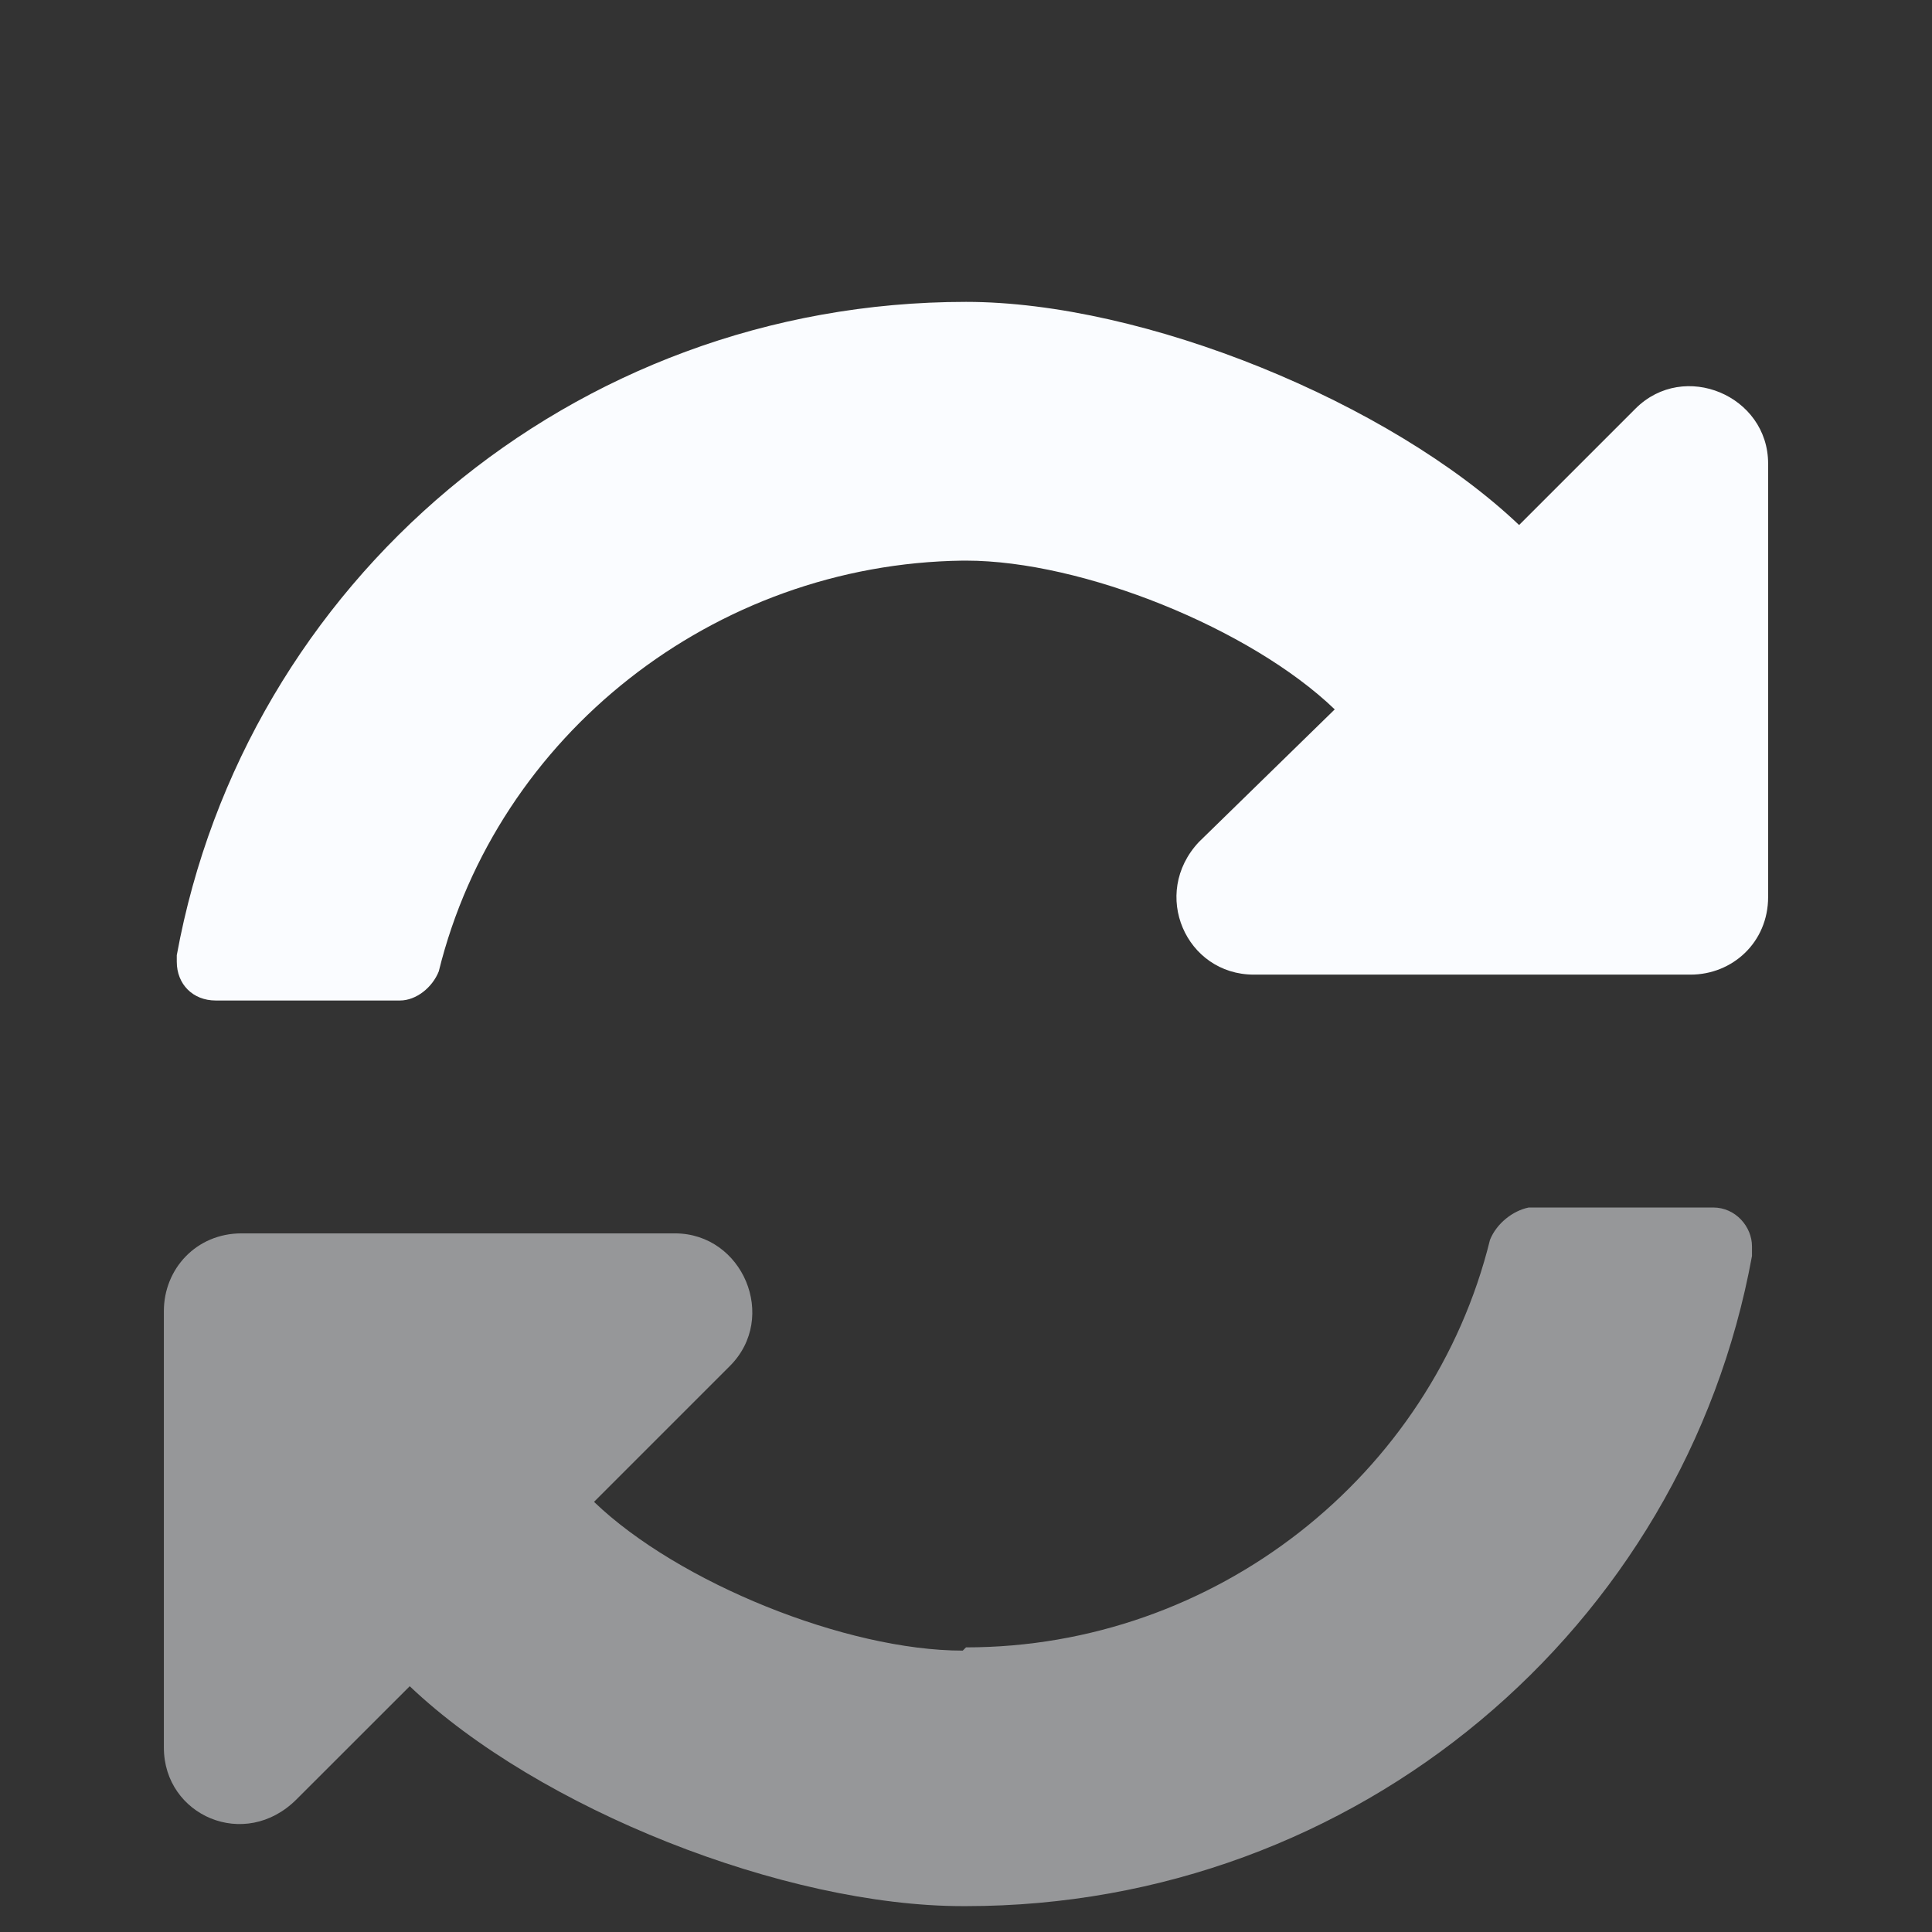 <svg width="28" height="28" viewBox="0 0 28 28" fill="none" xmlns="http://www.w3.org/2000/svg">
<rect x="0" y="0" width="28" height="28" fill="#333333" stroke="none"/>
<path d="M2.562 13.844C2.562 13.891 2.562 13.938 2.562 13.938C2.562 14.266 2.797 14.5 3.125 14.5H5.797C6.031 14.5 6.266 14.312 6.359 14.078C7.203 10.656 10.344 8.172 13.953 8.125C14 8.125 14 8.125 14 8.125C15.688 8.125 18.125 9.109 19.344 10.281L17.375 12.203C16.672 12.953 17.188 14.125 18.172 14.125H24.5C25.109 14.125 25.625 13.656 25.625 13V6.719C25.625 5.734 24.406 5.219 23.703 5.922L22.016 7.609C20.141 5.828 16.578 4.375 14 4.375C8.281 4.375 3.547 8.453 2.562 13.844Z" fill="#FAFCFF"/>
<path opacity="0.5" d="M2.375 25.328C2.375 26.312 3.547 26.828 4.297 26.078L5.938 24.438C7.812 26.219 11.375 27.625 13.953 27.625H14C19.672 27.625 24.406 23.594 25.391 18.203C25.391 18.156 25.391 18.109 25.391 18.062C25.391 17.781 25.156 17.5 24.828 17.5H22.156C21.922 17.547 21.688 17.734 21.594 17.969C20.75 21.391 17.609 23.875 14 23.875C13.953 23.922 13.953 23.922 13.953 23.922C12.266 23.922 9.828 22.938 8.609 21.766L10.578 19.797C11.281 19.094 10.766 17.875 9.781 17.875H3.5C2.844 17.875 2.375 18.391 2.375 19V25.328Z" fill="#FAFCFF"/>
</svg>
